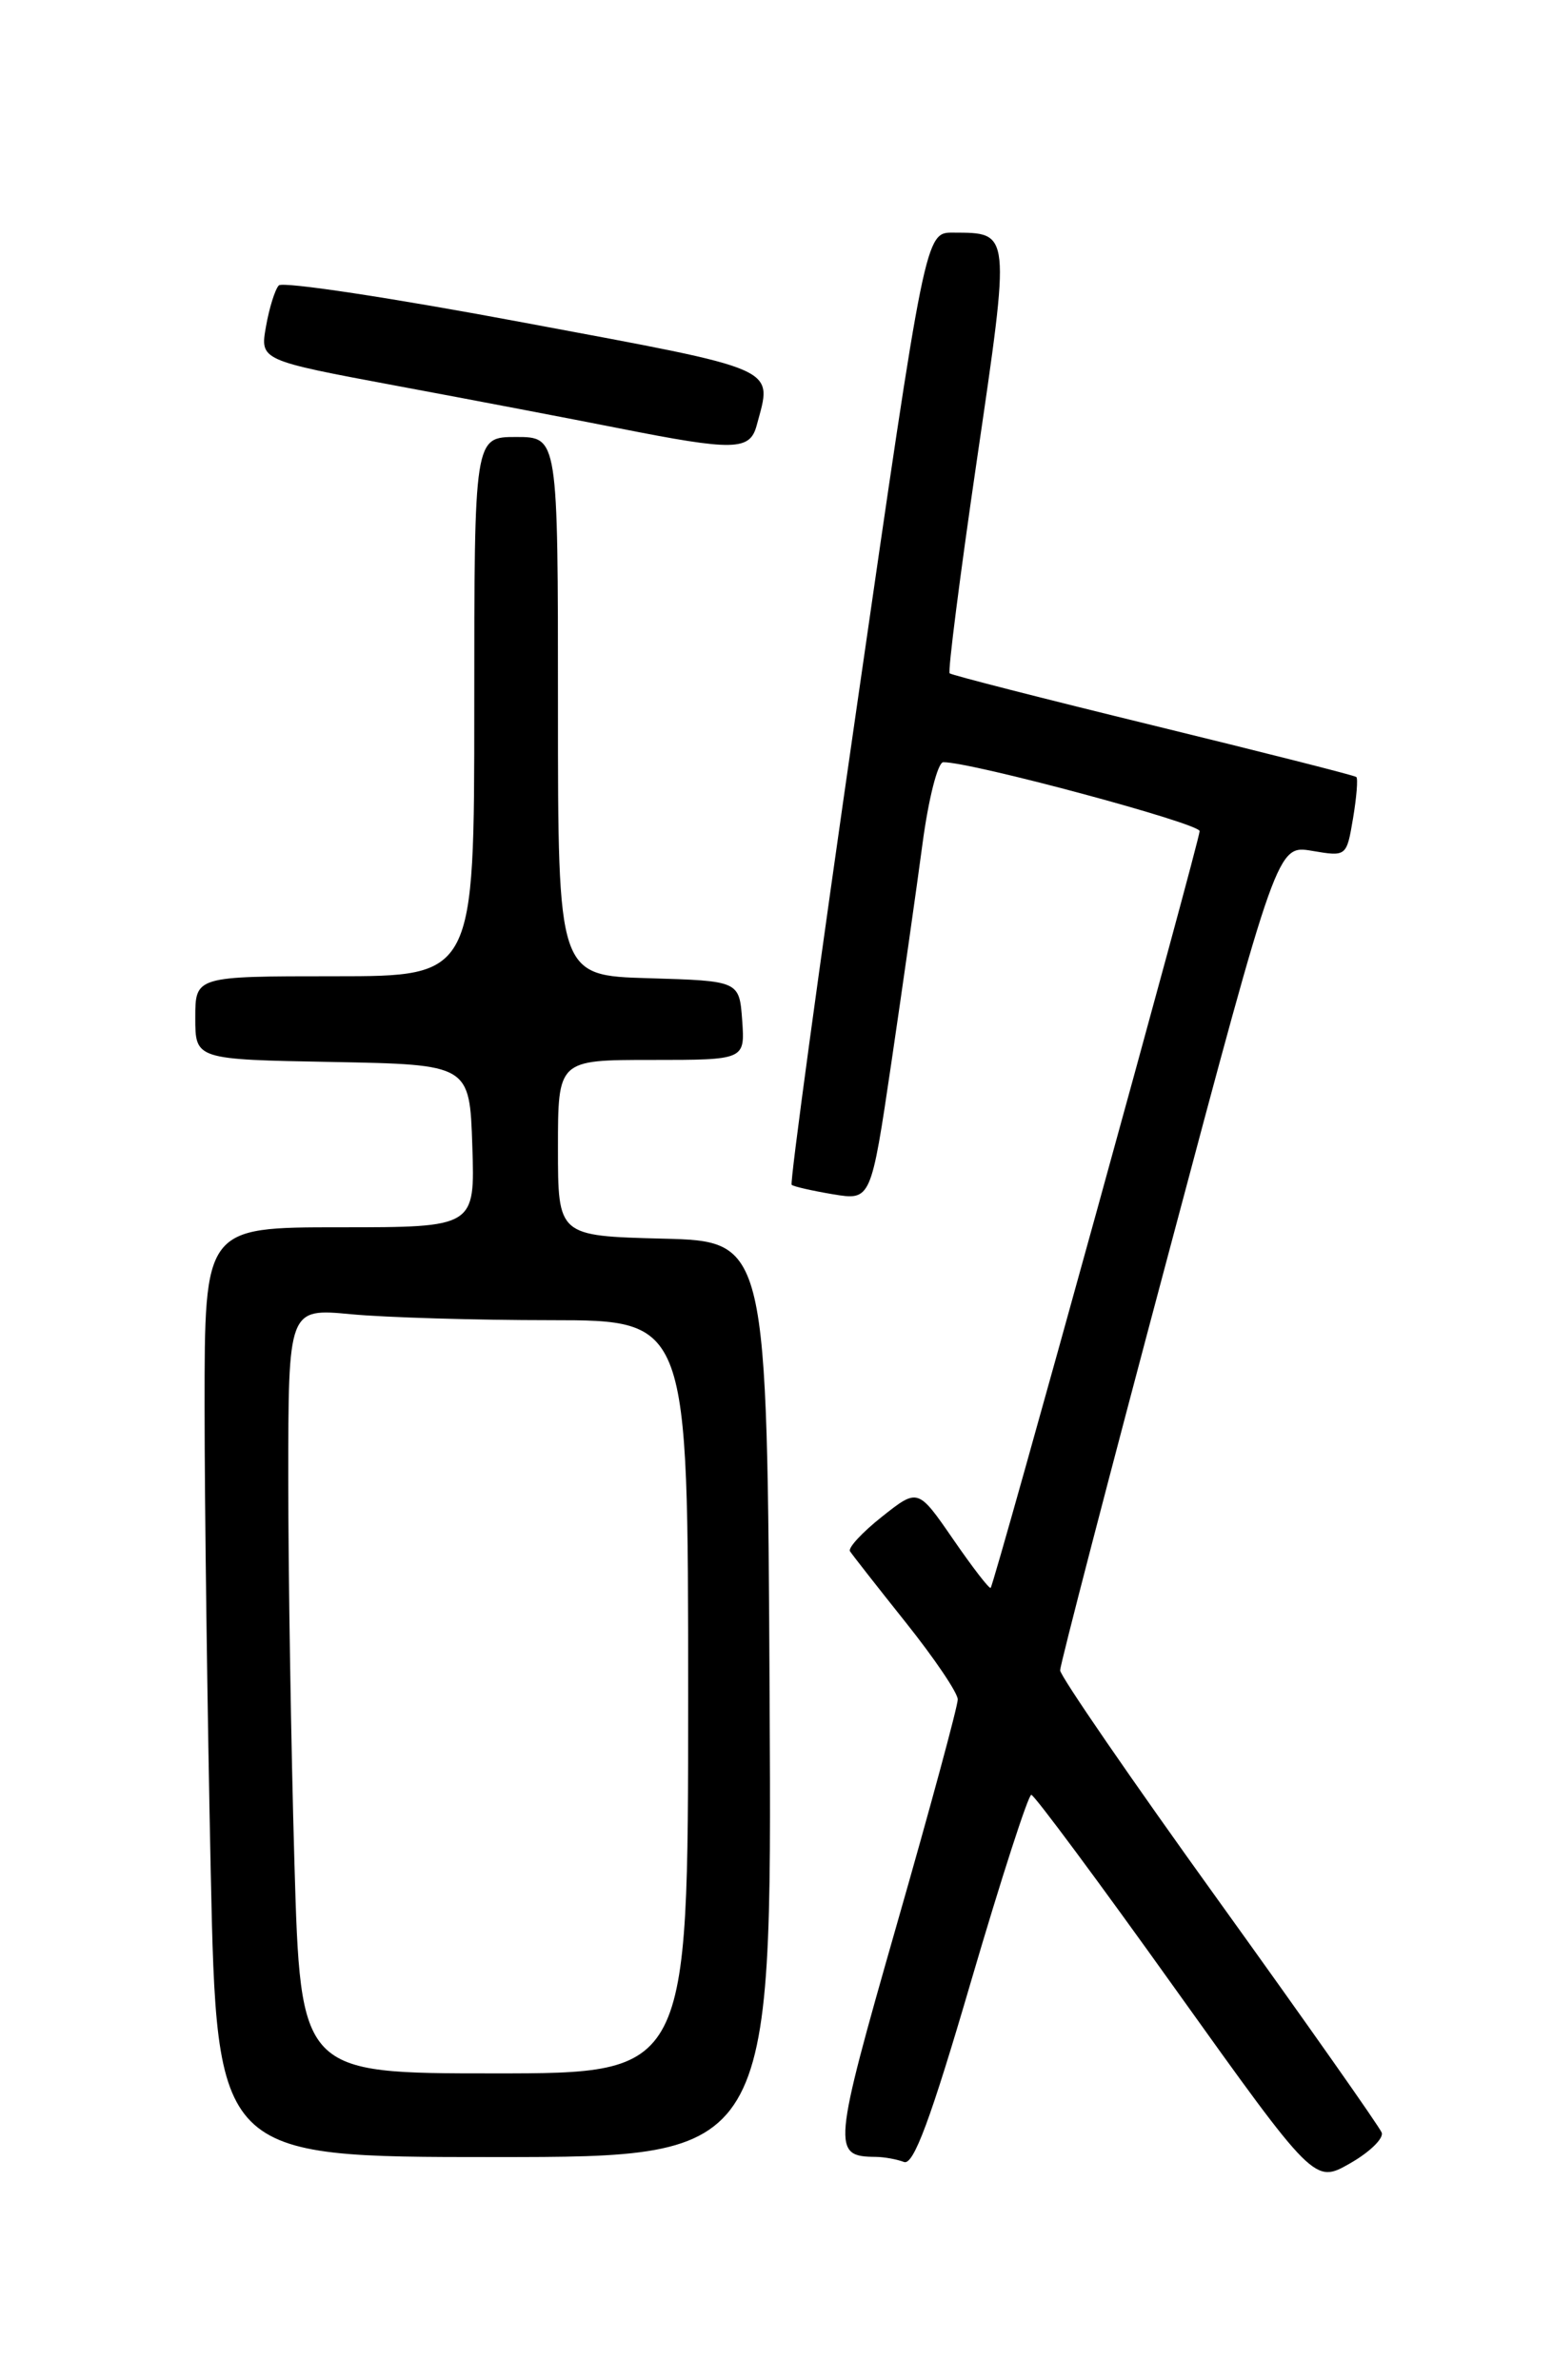 <?xml version="1.0" encoding="UTF-8" standalone="no"?>
<!DOCTYPE svg PUBLIC "-//W3C//DTD SVG 1.1//EN" "http://www.w3.org/Graphics/SVG/1.1/DTD/svg11.dtd" >
<svg xmlns="http://www.w3.org/2000/svg" xmlns:xlink="http://www.w3.org/1999/xlink" version="1.1" viewBox="0 0 167 256">
 <g >
 <path fill="currentColor"
d=" M 148.58 229.37 C 148.34 228.74 140.47 217.55 131.08 204.49 C 121.68 191.43 114.00 180.25 114.00 179.65 C 114.00 179.05 119.25 158.83 125.68 134.72 C 137.35 90.88 137.35 90.88 141.08 91.51 C 144.80 92.14 144.80 92.14 145.50 88.00 C 145.88 85.73 146.04 83.73 145.85 83.57 C 145.66 83.40 135.82 80.91 124.00 78.02 C 112.17 75.13 102.33 72.61 102.12 72.42 C 101.91 72.23 103.23 61.90 105.05 49.46 C 108.68 24.68 108.71 25.05 102.50 25.02 C 99.50 25.00 99.50 25.00 92.13 76.04 C 88.07 104.12 84.92 127.24 85.13 127.43 C 85.33 127.62 87.34 128.07 89.58 128.45 C 93.66 129.12 93.66 129.12 95.85 114.31 C 97.05 106.16 98.56 95.56 99.20 90.75 C 99.84 85.94 100.84 81.99 101.43 81.98 C 104.35 81.93 129.00 88.55 129.00 89.39 C 129.00 90.44 106.95 170.32 106.53 170.78 C 106.39 170.93 104.58 168.58 102.50 165.56 C 98.71 160.06 98.71 160.06 94.85 163.12 C 92.73 164.80 91.18 166.47 91.40 166.84 C 91.63 167.20 94.33 170.65 97.40 174.50 C 100.47 178.35 102.99 182.07 102.99 182.78 C 103.00 183.48 100.03 194.45 96.39 207.15 C 89.53 231.16 89.46 231.94 94.17 231.98 C 95.09 231.99 96.45 232.24 97.21 232.53 C 98.23 232.92 100.05 228.04 104.44 213.03 C 107.67 202.01 110.58 193.02 110.90 193.04 C 111.23 193.06 118.22 202.48 126.42 213.97 C 141.35 234.86 141.35 234.86 145.17 232.68 C 147.28 231.48 148.81 229.99 148.58 229.37 Z  M 82.76 182.75 C 82.50 133.50 82.50 133.50 71.25 133.22 C 60.00 132.93 60.00 132.93 60.00 123.47 C 60.00 114.00 60.00 114.00 70.06 114.00 C 80.11 114.00 80.11 114.00 79.81 109.75 C 79.50 105.50 79.50 105.50 69.75 105.21 C 60.00 104.93 60.00 104.93 60.00 75.96 C 60.00 47.00 60.00 47.00 55.50 47.00 C 51.00 47.00 51.00 47.00 51.00 76.00 C 51.00 105.00 51.00 105.00 36.00 105.00 C 21.00 105.00 21.00 105.00 21.00 109.47 C 21.00 113.95 21.00 113.95 35.75 114.22 C 50.50 114.50 50.50 114.50 50.79 123.25 C 51.08 132.00 51.08 132.00 36.54 132.00 C 22.00 132.00 22.00 132.00 22.00 151.25 C 22.00 161.84 22.30 184.34 22.66 201.25 C 23.32 232.00 23.32 232.00 53.17 232.00 C 83.02 232.00 83.02 232.00 82.76 182.75 Z  M 81.37 45.75 C 83.07 39.41 84.20 39.91 56.35 34.70 C 42.25 32.05 30.38 30.25 29.98 30.70 C 29.57 31.14 28.95 33.13 28.60 35.13 C 27.96 38.75 27.96 38.75 42.73 41.51 C 50.85 43.02 61.55 45.07 66.50 46.05 C 78.96 48.52 80.64 48.48 81.37 45.75 Z  M 31.66 200.34 C 31.30 187.87 31.00 169.36 31.00 159.19 C 31.00 140.71 31.00 140.71 37.75 141.35 C 41.46 141.70 51.14 141.99 59.25 141.99 C 74.00 142.00 74.00 142.00 74.00 182.50 C 74.00 223.00 74.00 223.00 53.16 223.00 C 32.32 223.00 32.32 223.00 31.66 200.34 Z "/>
</g>
</svg>
